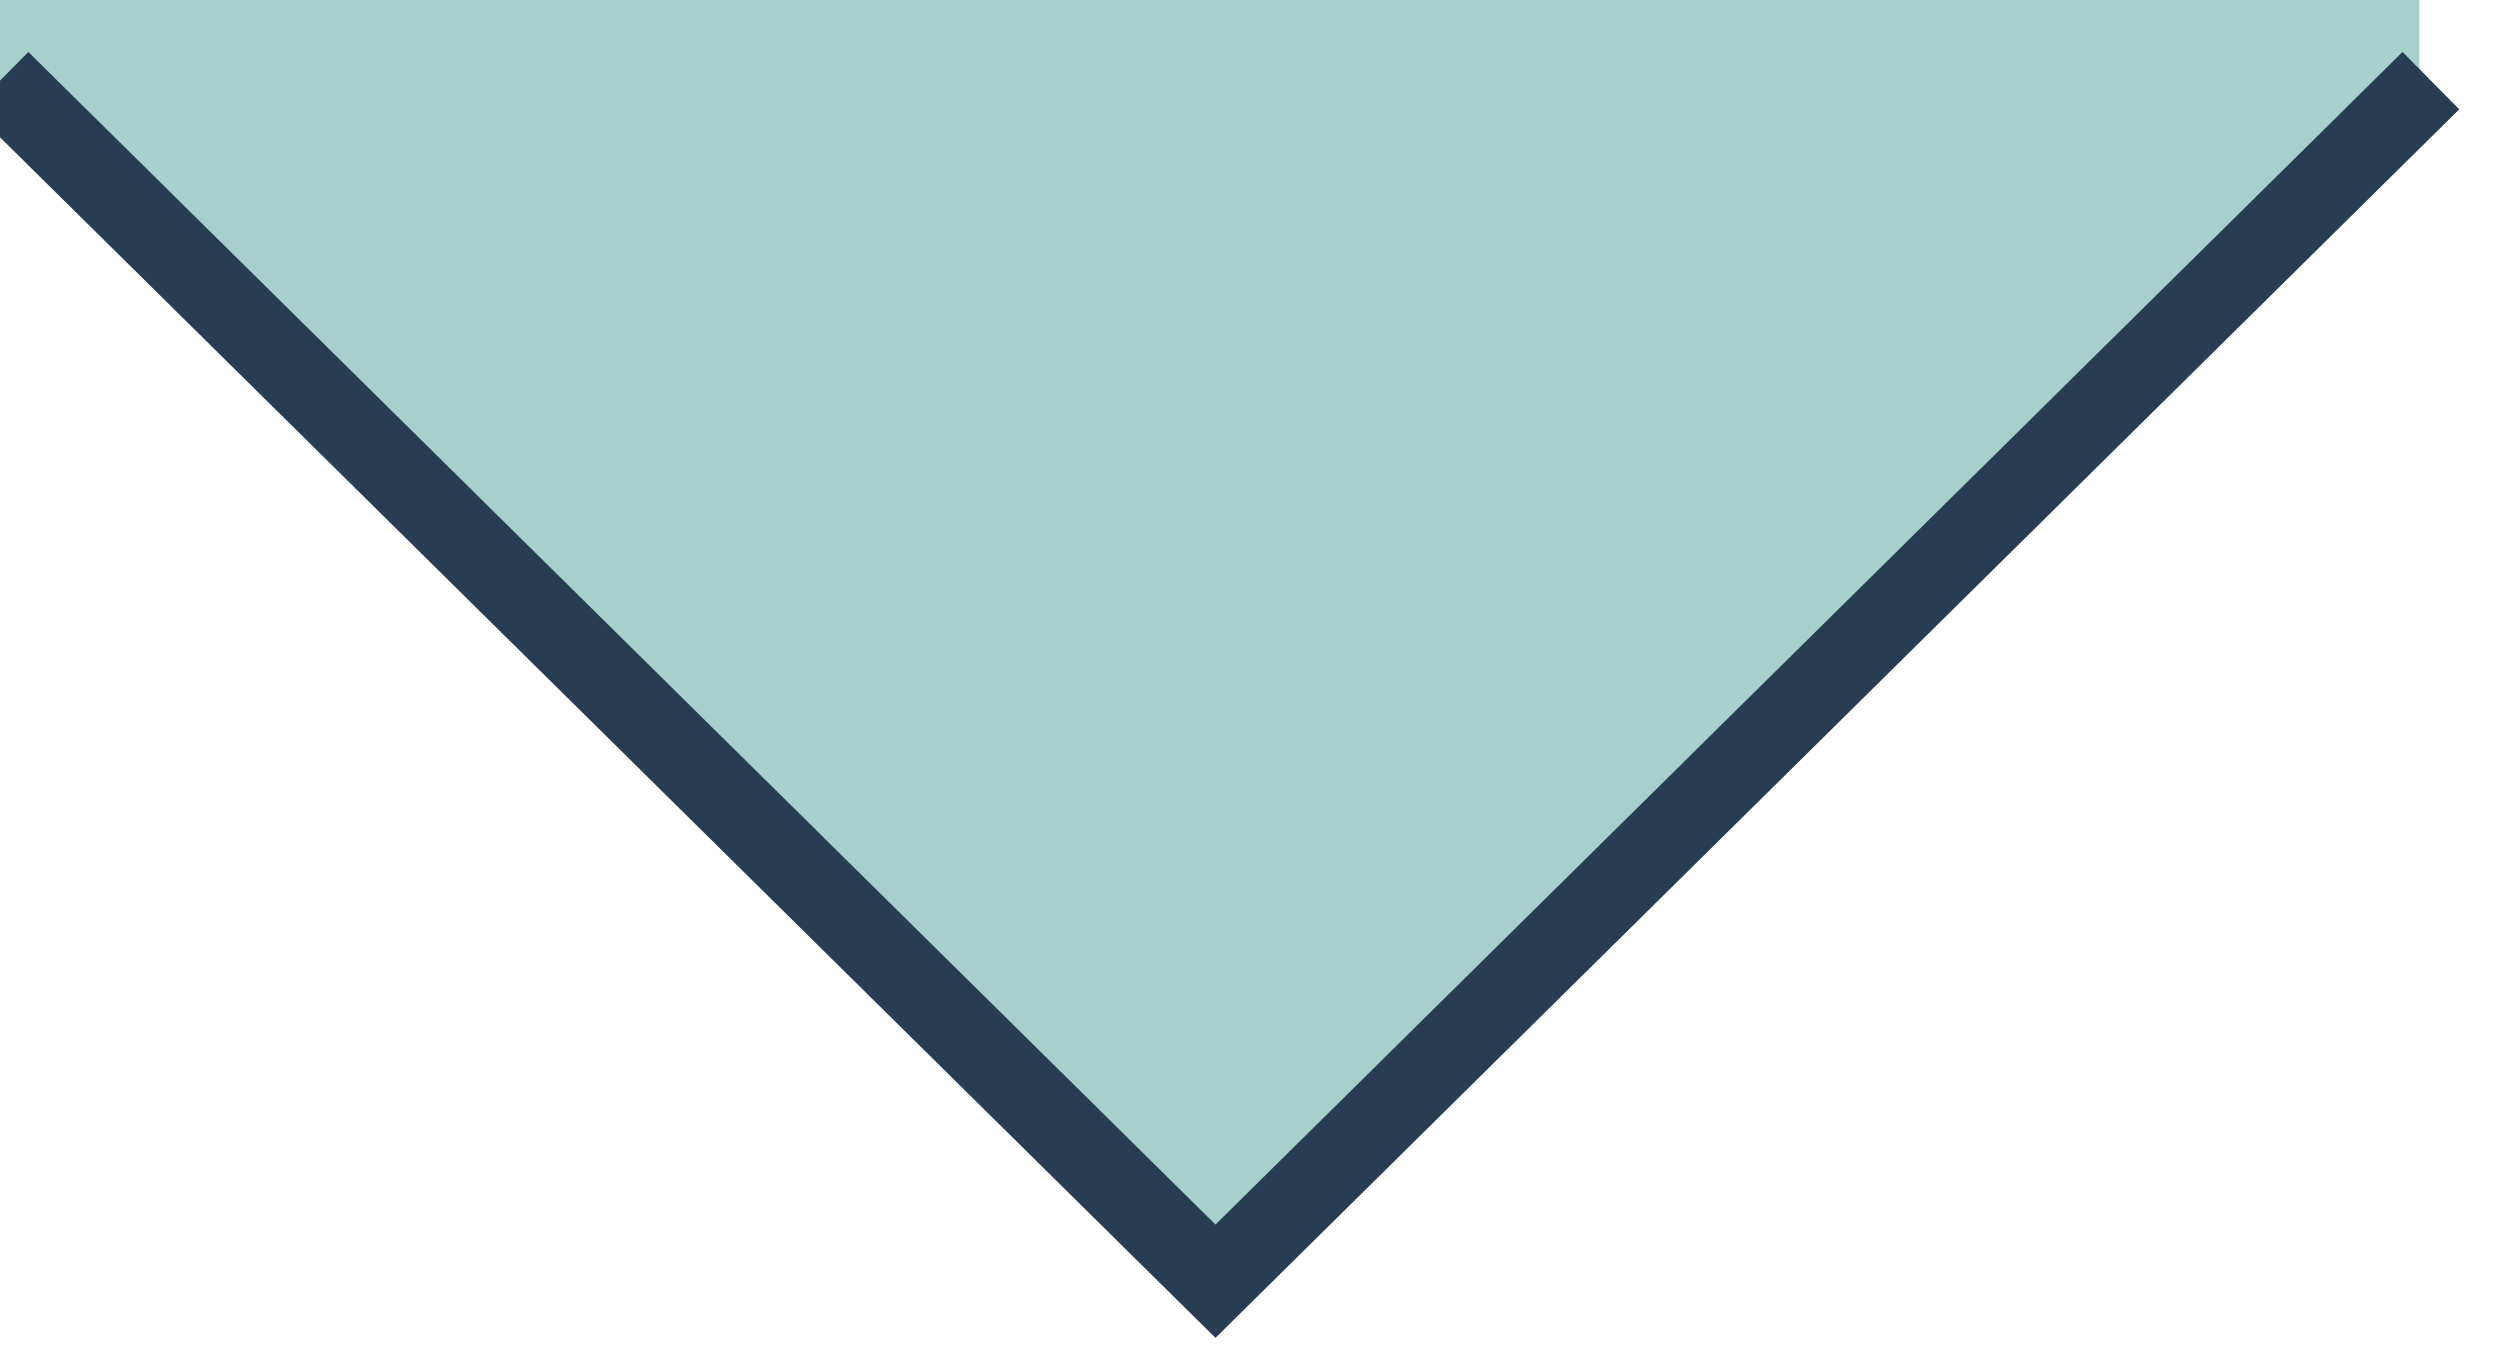 
<svg width="31px" height="17px" viewBox="0 0 31 17" version="1.1" xmlns="http://www.w3.org/2000/svg" xmlns:xlink="http://www.w3.org/1999/xlink">
    <!-- Generator: Sketch 50.2 (55047) - http://www.bohemiancoding.com/sketch -->
    <desc>Created with Sketch.</desc>
    <defs></defs>
    <g id="Page-1" stroke="none" stroke-width="1" fill="none" fill-rule="evenodd">
        <g id="border-arrow" fill="#a7d0cd" fill-rule="nonzero">
            <polygon id="Rectangle" points="0 0 30 0 30 1.569 15 16.047 0 1.569"></polygon>
            <polyline id="Path-2" stroke="#293D52" points="0 1 15.072 15.887 30.143 1"></polyline>
        </g>
    </g>
</svg>